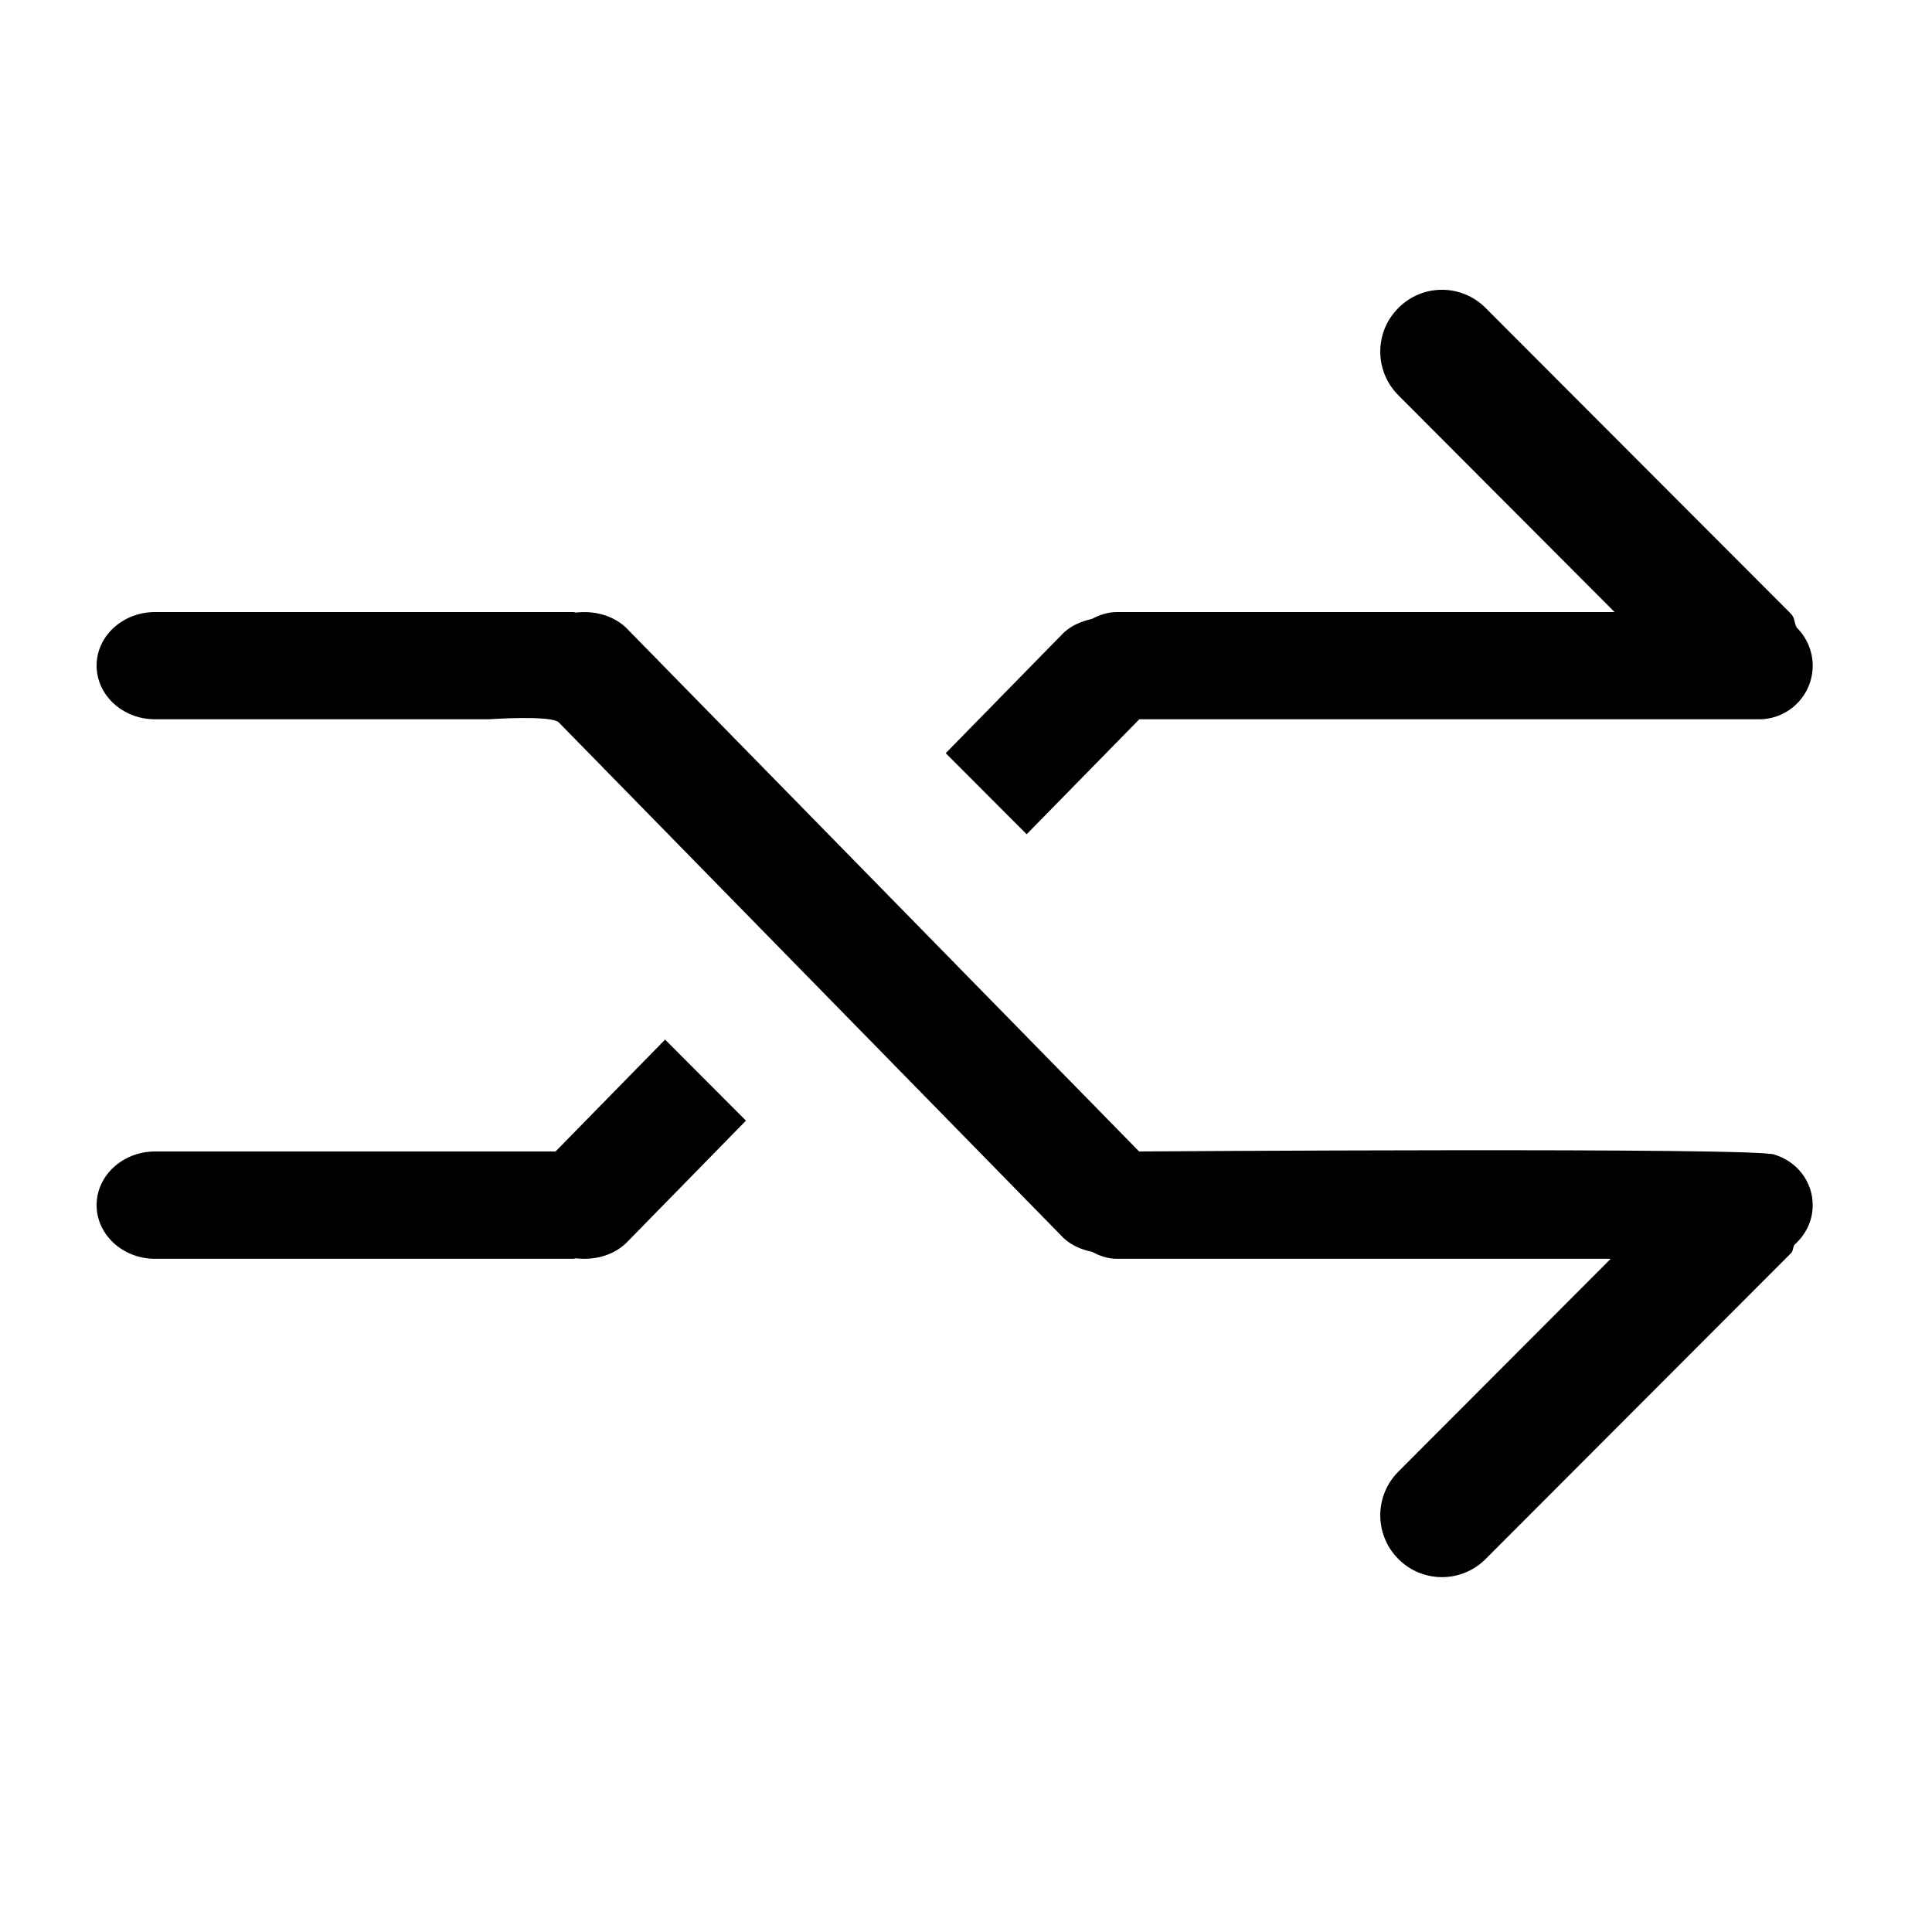 <?xml version="1.0" encoding="UTF-8"?>
<svg width="20px" height="20px" viewBox="0 0 20 20" version="1.1" xmlns="http://www.w3.org/2000/svg" xmlns:xlink="http://www.w3.org/1999/xlink">
    <!-- Generator: Sketch 48.2 (47327) - http://www.bohemiancoding.com/sketch -->
    <title>buddicons/icon-rules</title>
    <desc>Created with Sketch.</desc>
    <defs></defs>
    <g id="Icons" stroke="none" stroke-width="1" fill="none" fill-rule="evenodd">
        <g id="buddicons/icon-rules" fill="#000000">
            <path d="M11.794,7.446 L18.103,7.446 L18.21,7.446 C18.517,7.446 18.765,7.197 18.765,6.89 C18.765,6.737 18.701,6.598 18.6,6.497 C18.573,6.451 18.581,6.395 18.541,6.355 L15.379,3.188 C15.129,2.937 14.725,2.937 14.476,3.188 C14.226,3.437 14.226,3.842 14.476,4.092 L16.714,6.336 L11.561,6.336 C11.467,6.336 11.382,6.366 11.303,6.407 C11.198,6.431 11.096,6.472 11.013,6.548 L9.79,7.797 L10.628,8.636 L11.794,7.446 L11.794,7.446 Z M5.751,11.92 L1.605,11.92 C1.271,11.92 1,12.169 1,12.475 C1,12.782 1.271,13.031 1.605,13.031 L5.934,13.031 C5.944,13.031 5.952,13.026 5.961,13.026 C6.145,13.047 6.336,13.003 6.477,12.873 L7.722,11.601 L6.885,10.762 L5.751,11.92 L5.751,11.92 Z M18.371,11.953 C18.215,11.875 11.792,11.92 11.792,11.92 L6.477,6.494 C6.336,6.365 6.147,6.321 5.964,6.341 C5.954,6.341 5.945,6.336 5.934,6.336 L1.605,6.336 C1.271,6.336 1,6.584 1,6.89 C1,7.197 1.271,7.446 1.605,7.446 L5.058,7.446 C5.058,7.446 5.7,7.401 5.783,7.477 L11.013,12.819 C11.097,12.896 11.199,12.937 11.306,12.959 C11.383,13.001 11.468,13.031 11.561,13.031 L16.674,13.031 L14.476,15.234 C14.226,15.484 14.226,15.889 14.476,16.139 C14.725,16.389 15.129,16.389 15.379,16.139 L18.541,12.972 C18.565,12.948 18.558,12.912 18.577,12.885 C18.69,12.784 18.765,12.641 18.765,12.476 C18.765,12.226 18.598,12.023 18.371,11.953 L18.371,11.953 Z" id="Shape"></path>
        </g>
    </g>
</svg>
